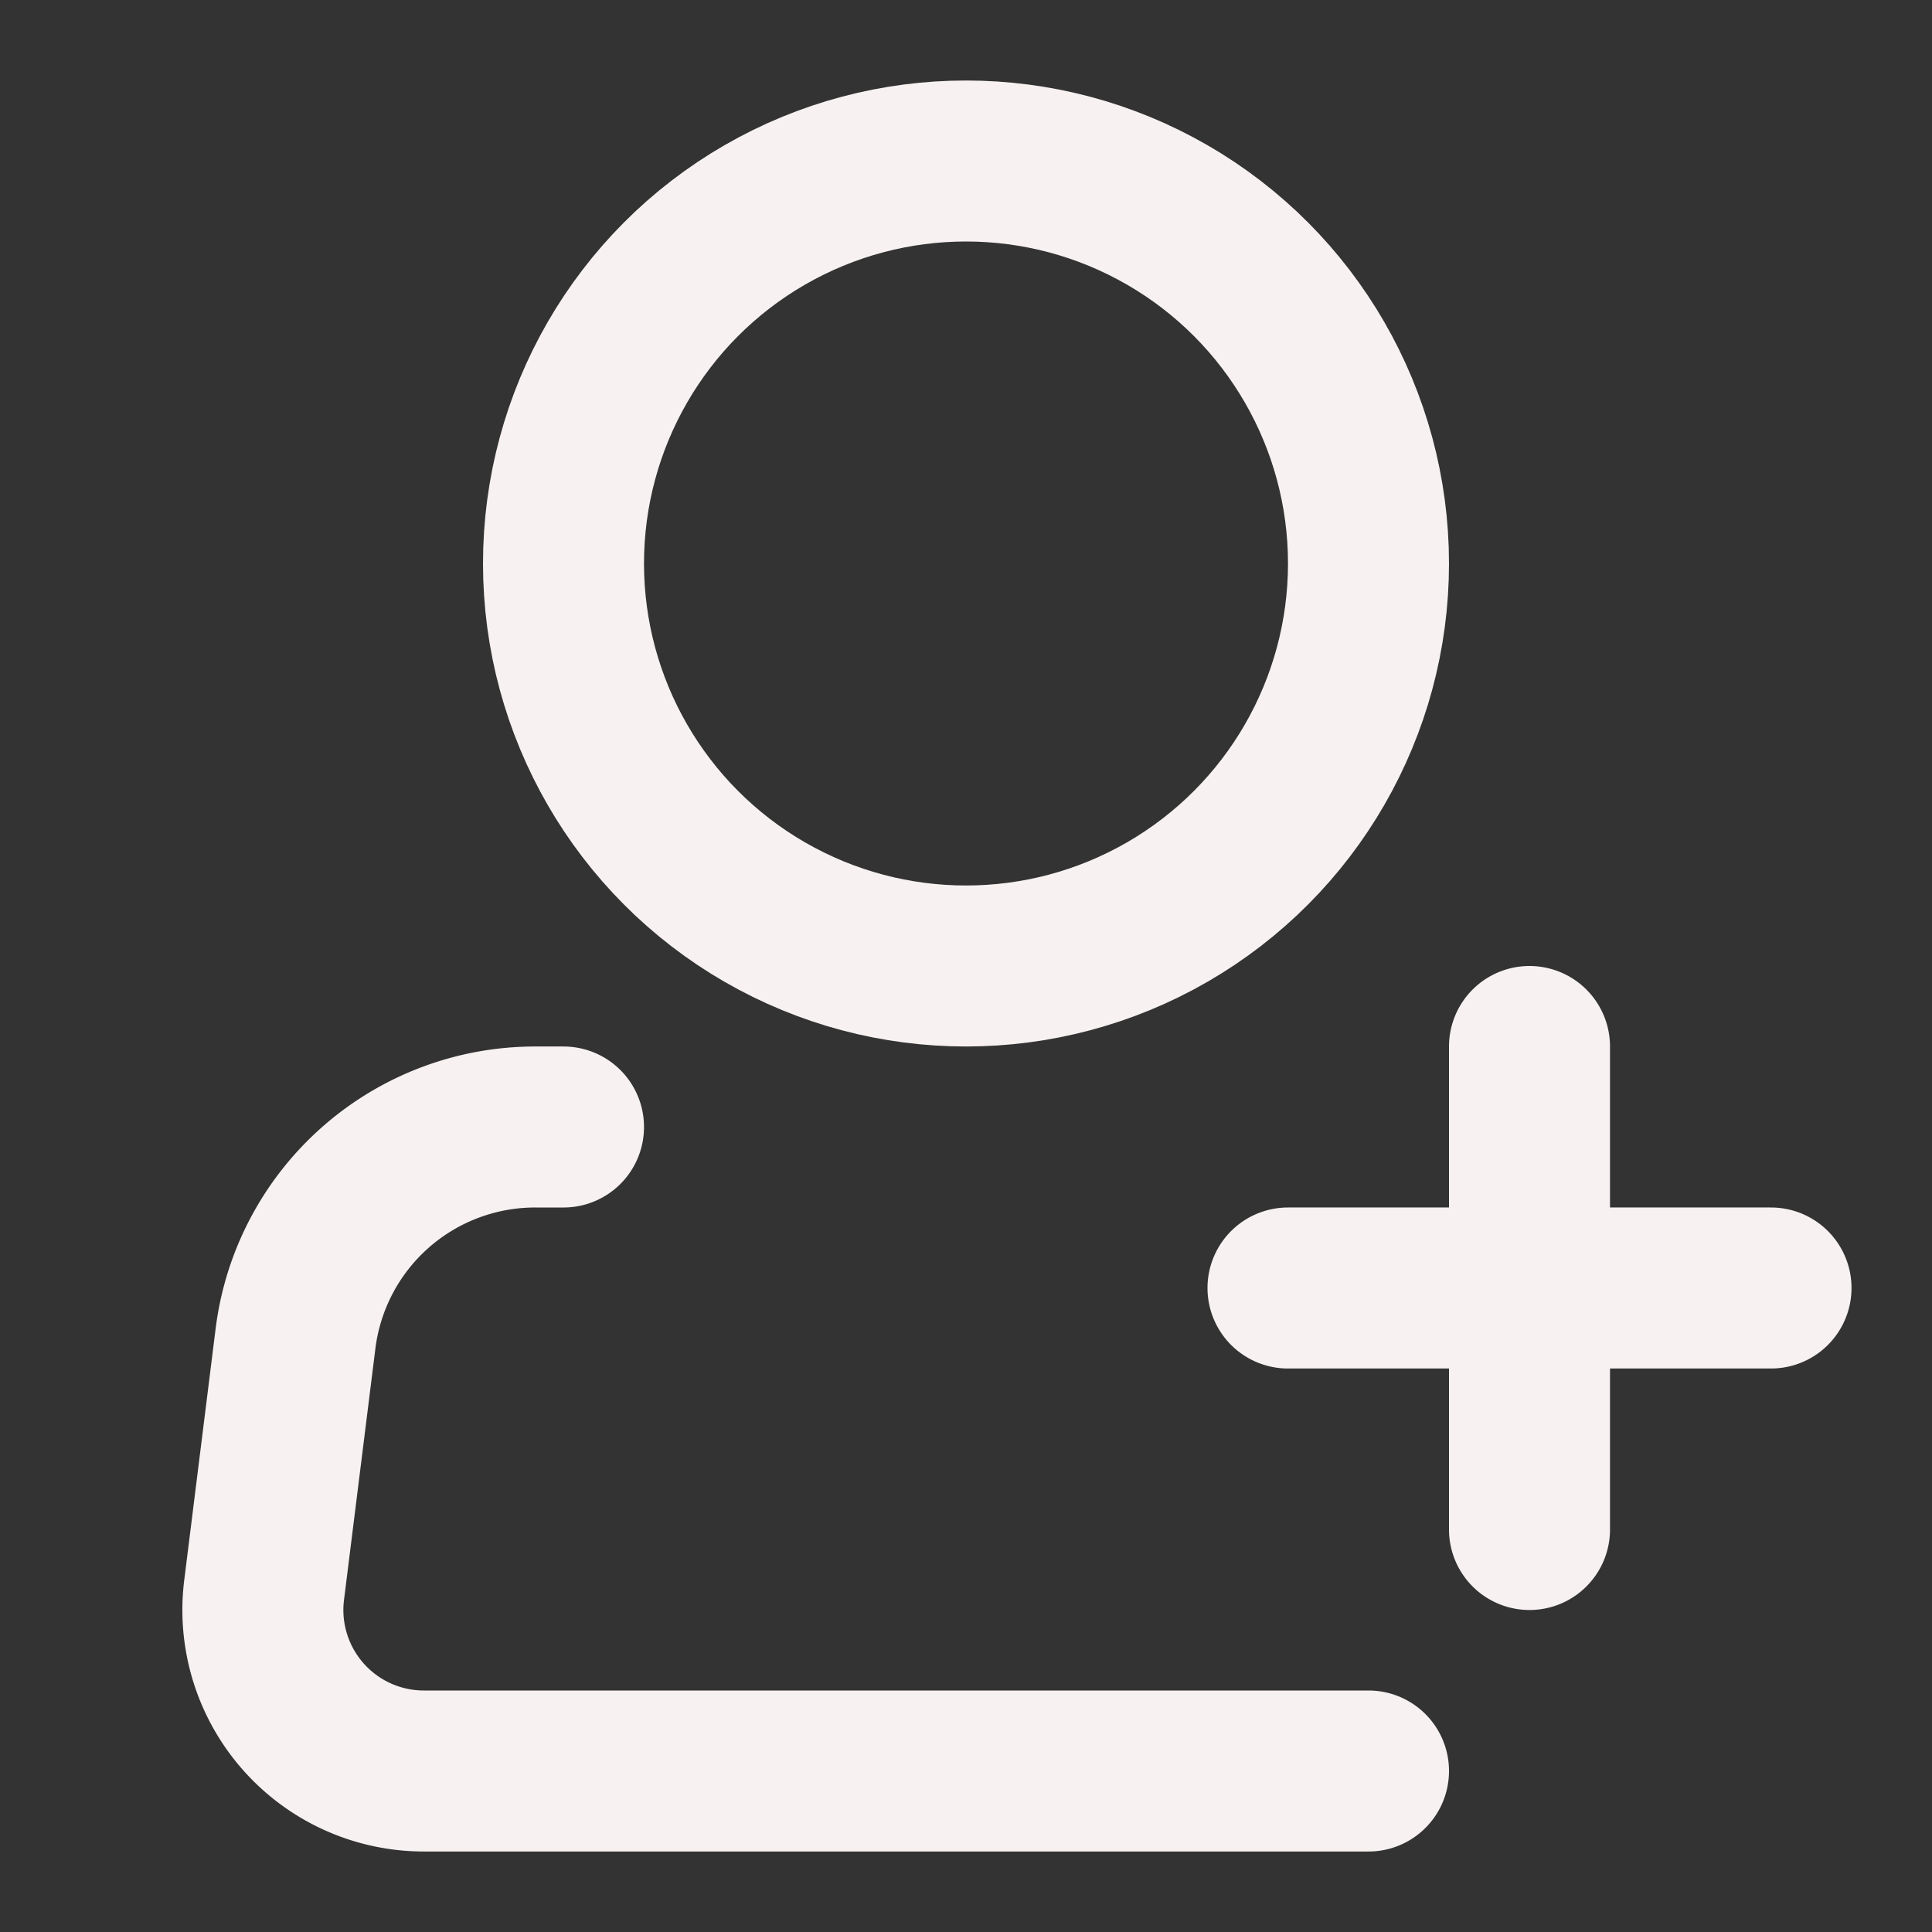 <svg xmlns="http://www.w3.org/2000/svg" xmlns:xlink="http://www.w3.org/1999/xlink" aria-hidden="true" role="img"
    width="1em" height="1em" preserveAspectRatio="xMidYMid meet" viewBox="0 0 24 24">
    <rect x="0" y="0" width="24" height="24" fill="#333333" stroke="none"/>
    <g fill="none" stroke="#f7f1f1" stroke-width="2">
        <circle cx="12" cy="7" r="5" />
        <path stroke-linecap="round" stroke-linejoin="round"
            d="M17 22H5.266a2 2 0 0 1-1.985-2.248l.39-3.124A3 3 0 0 1 6.649 14H7m12-1v6m-3-3h6" />
    </g>
</svg>